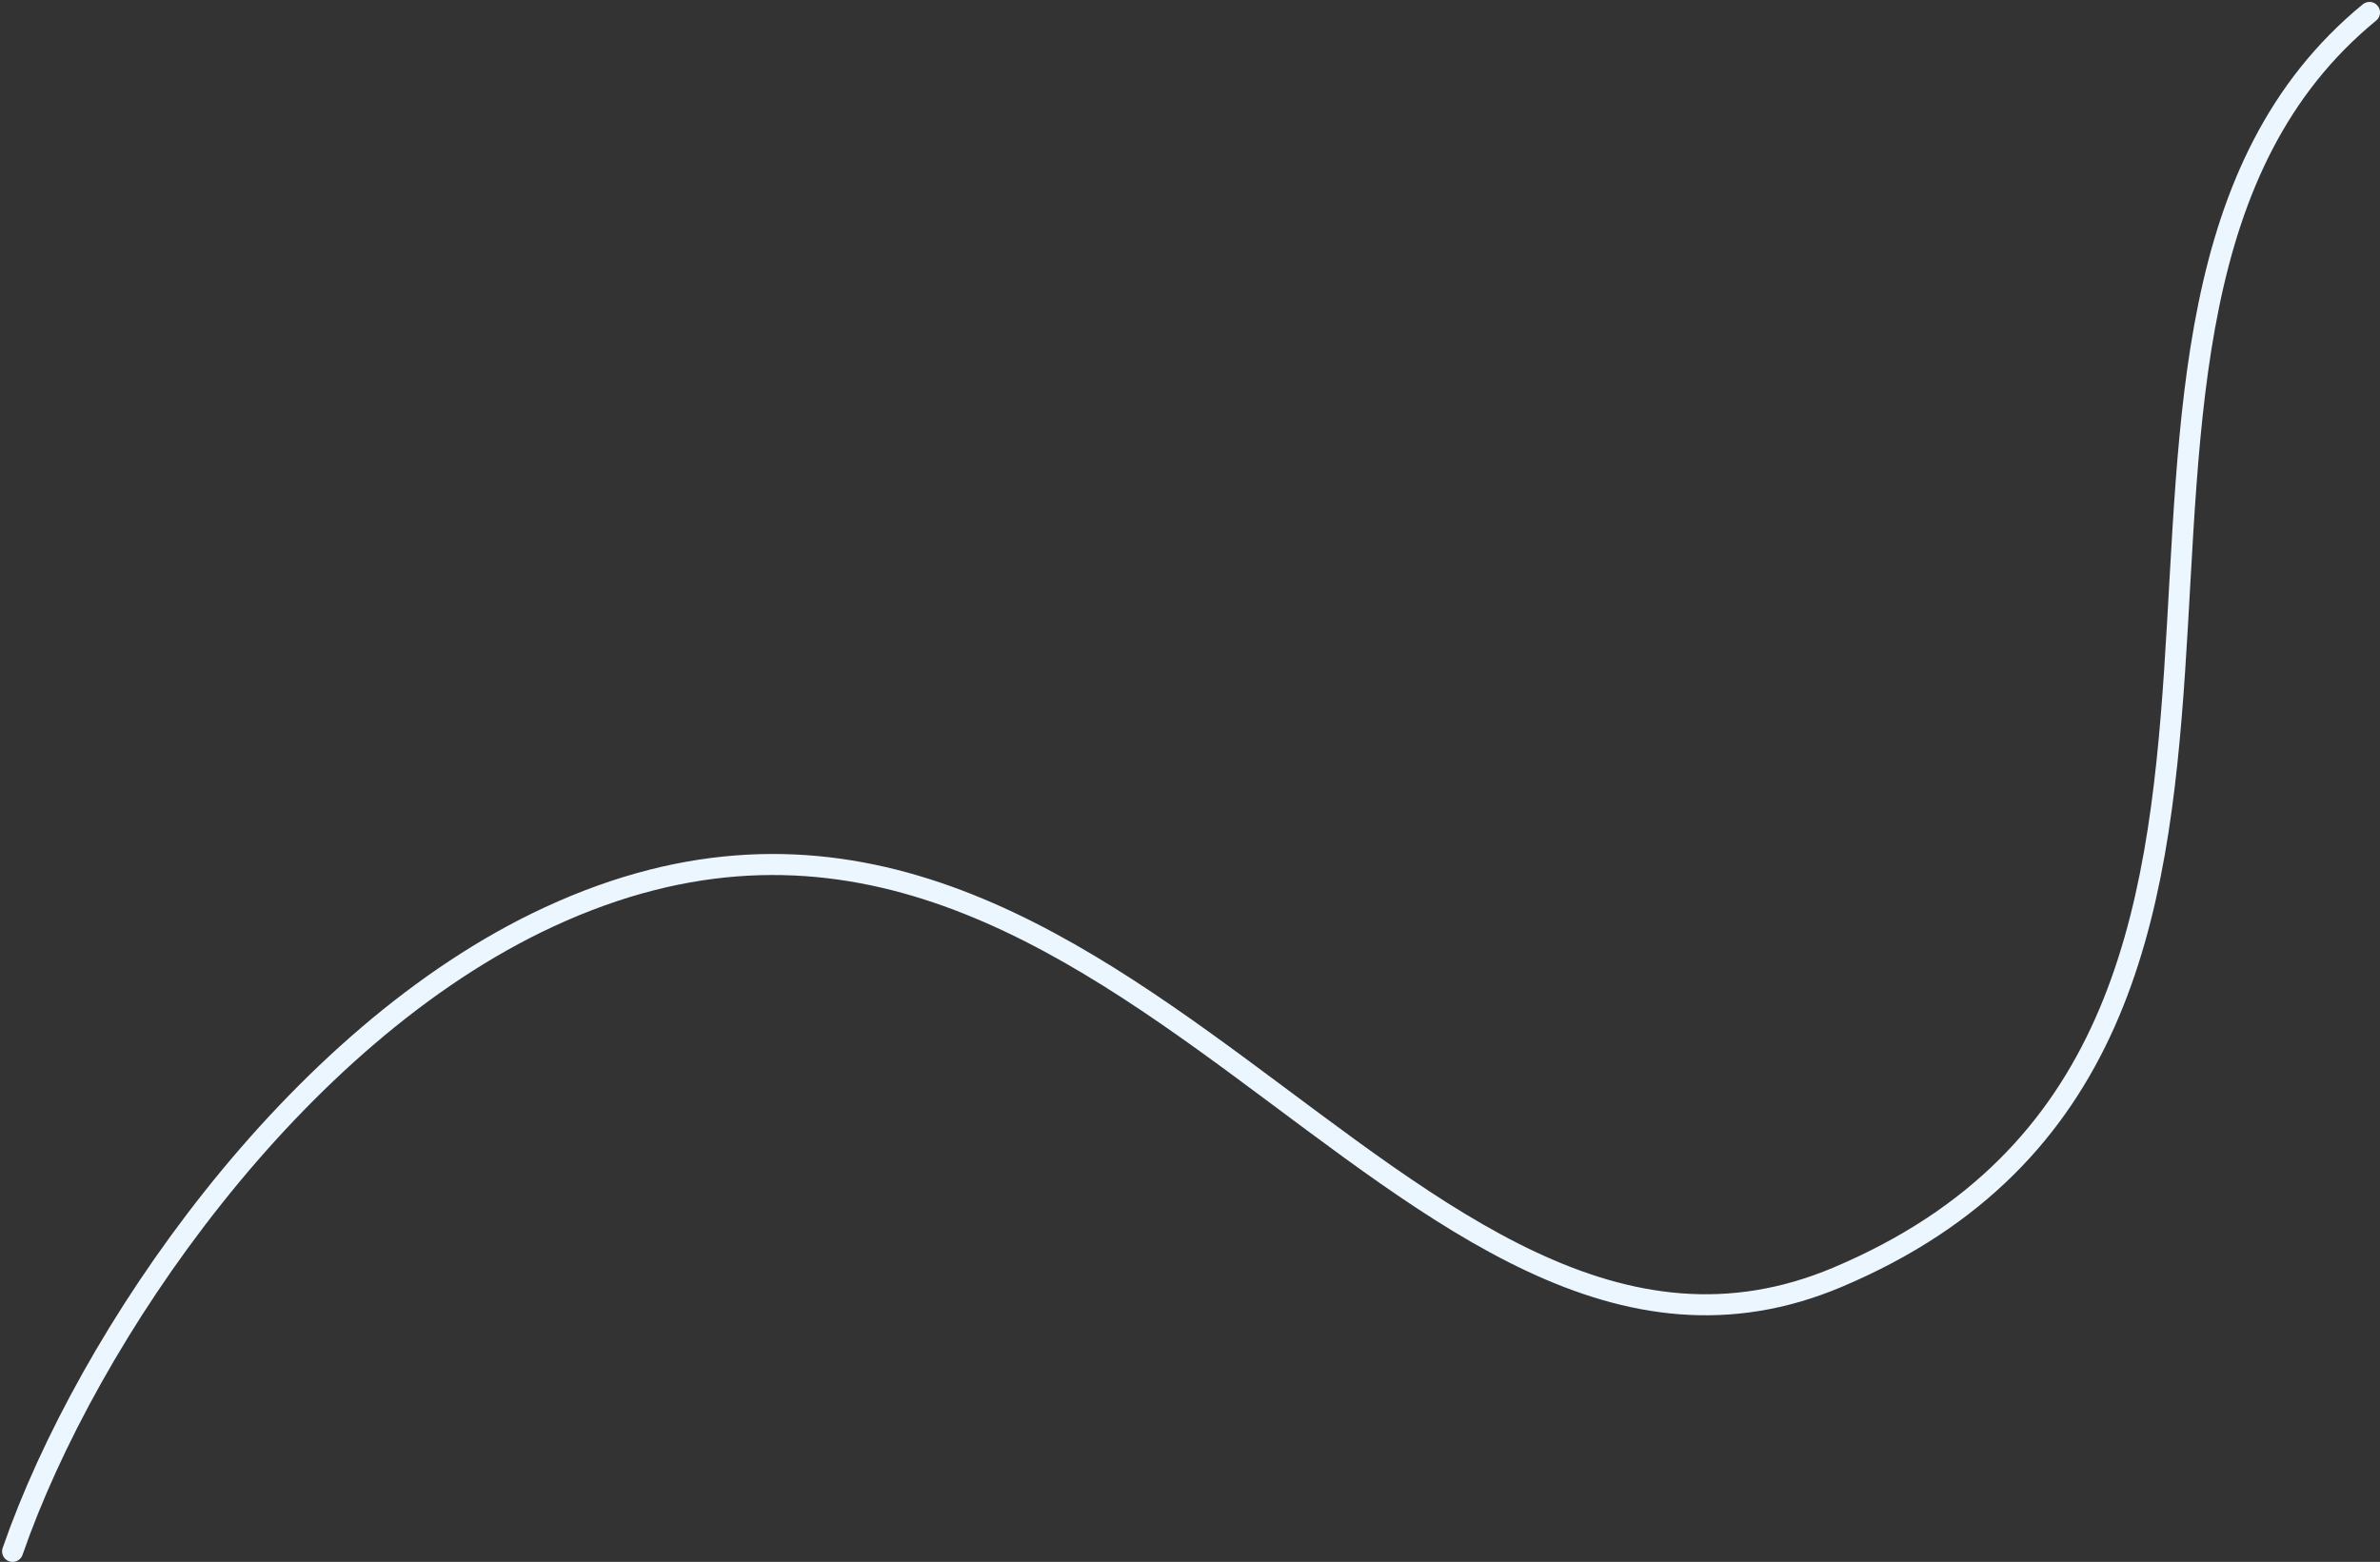 <svg width="905" height="594" viewBox="0 0 905 594" fill="none" xmlns="http://www.w3.org/2000/svg">
<rect x="0" y="0" width="905" height="594" fill="#333333" stroke="none"/>
<path d="M900.999 4.733C760.052 120.296 911.828 395.758 698.748 485.733C533.258 555.612 422.654 249.609 208.748 348.733C111.694 393.708 33.222 507.934 4.794 590" stroke="#ECF6FF" stroke-width="8" stroke-linecap="round"/>
</svg>
